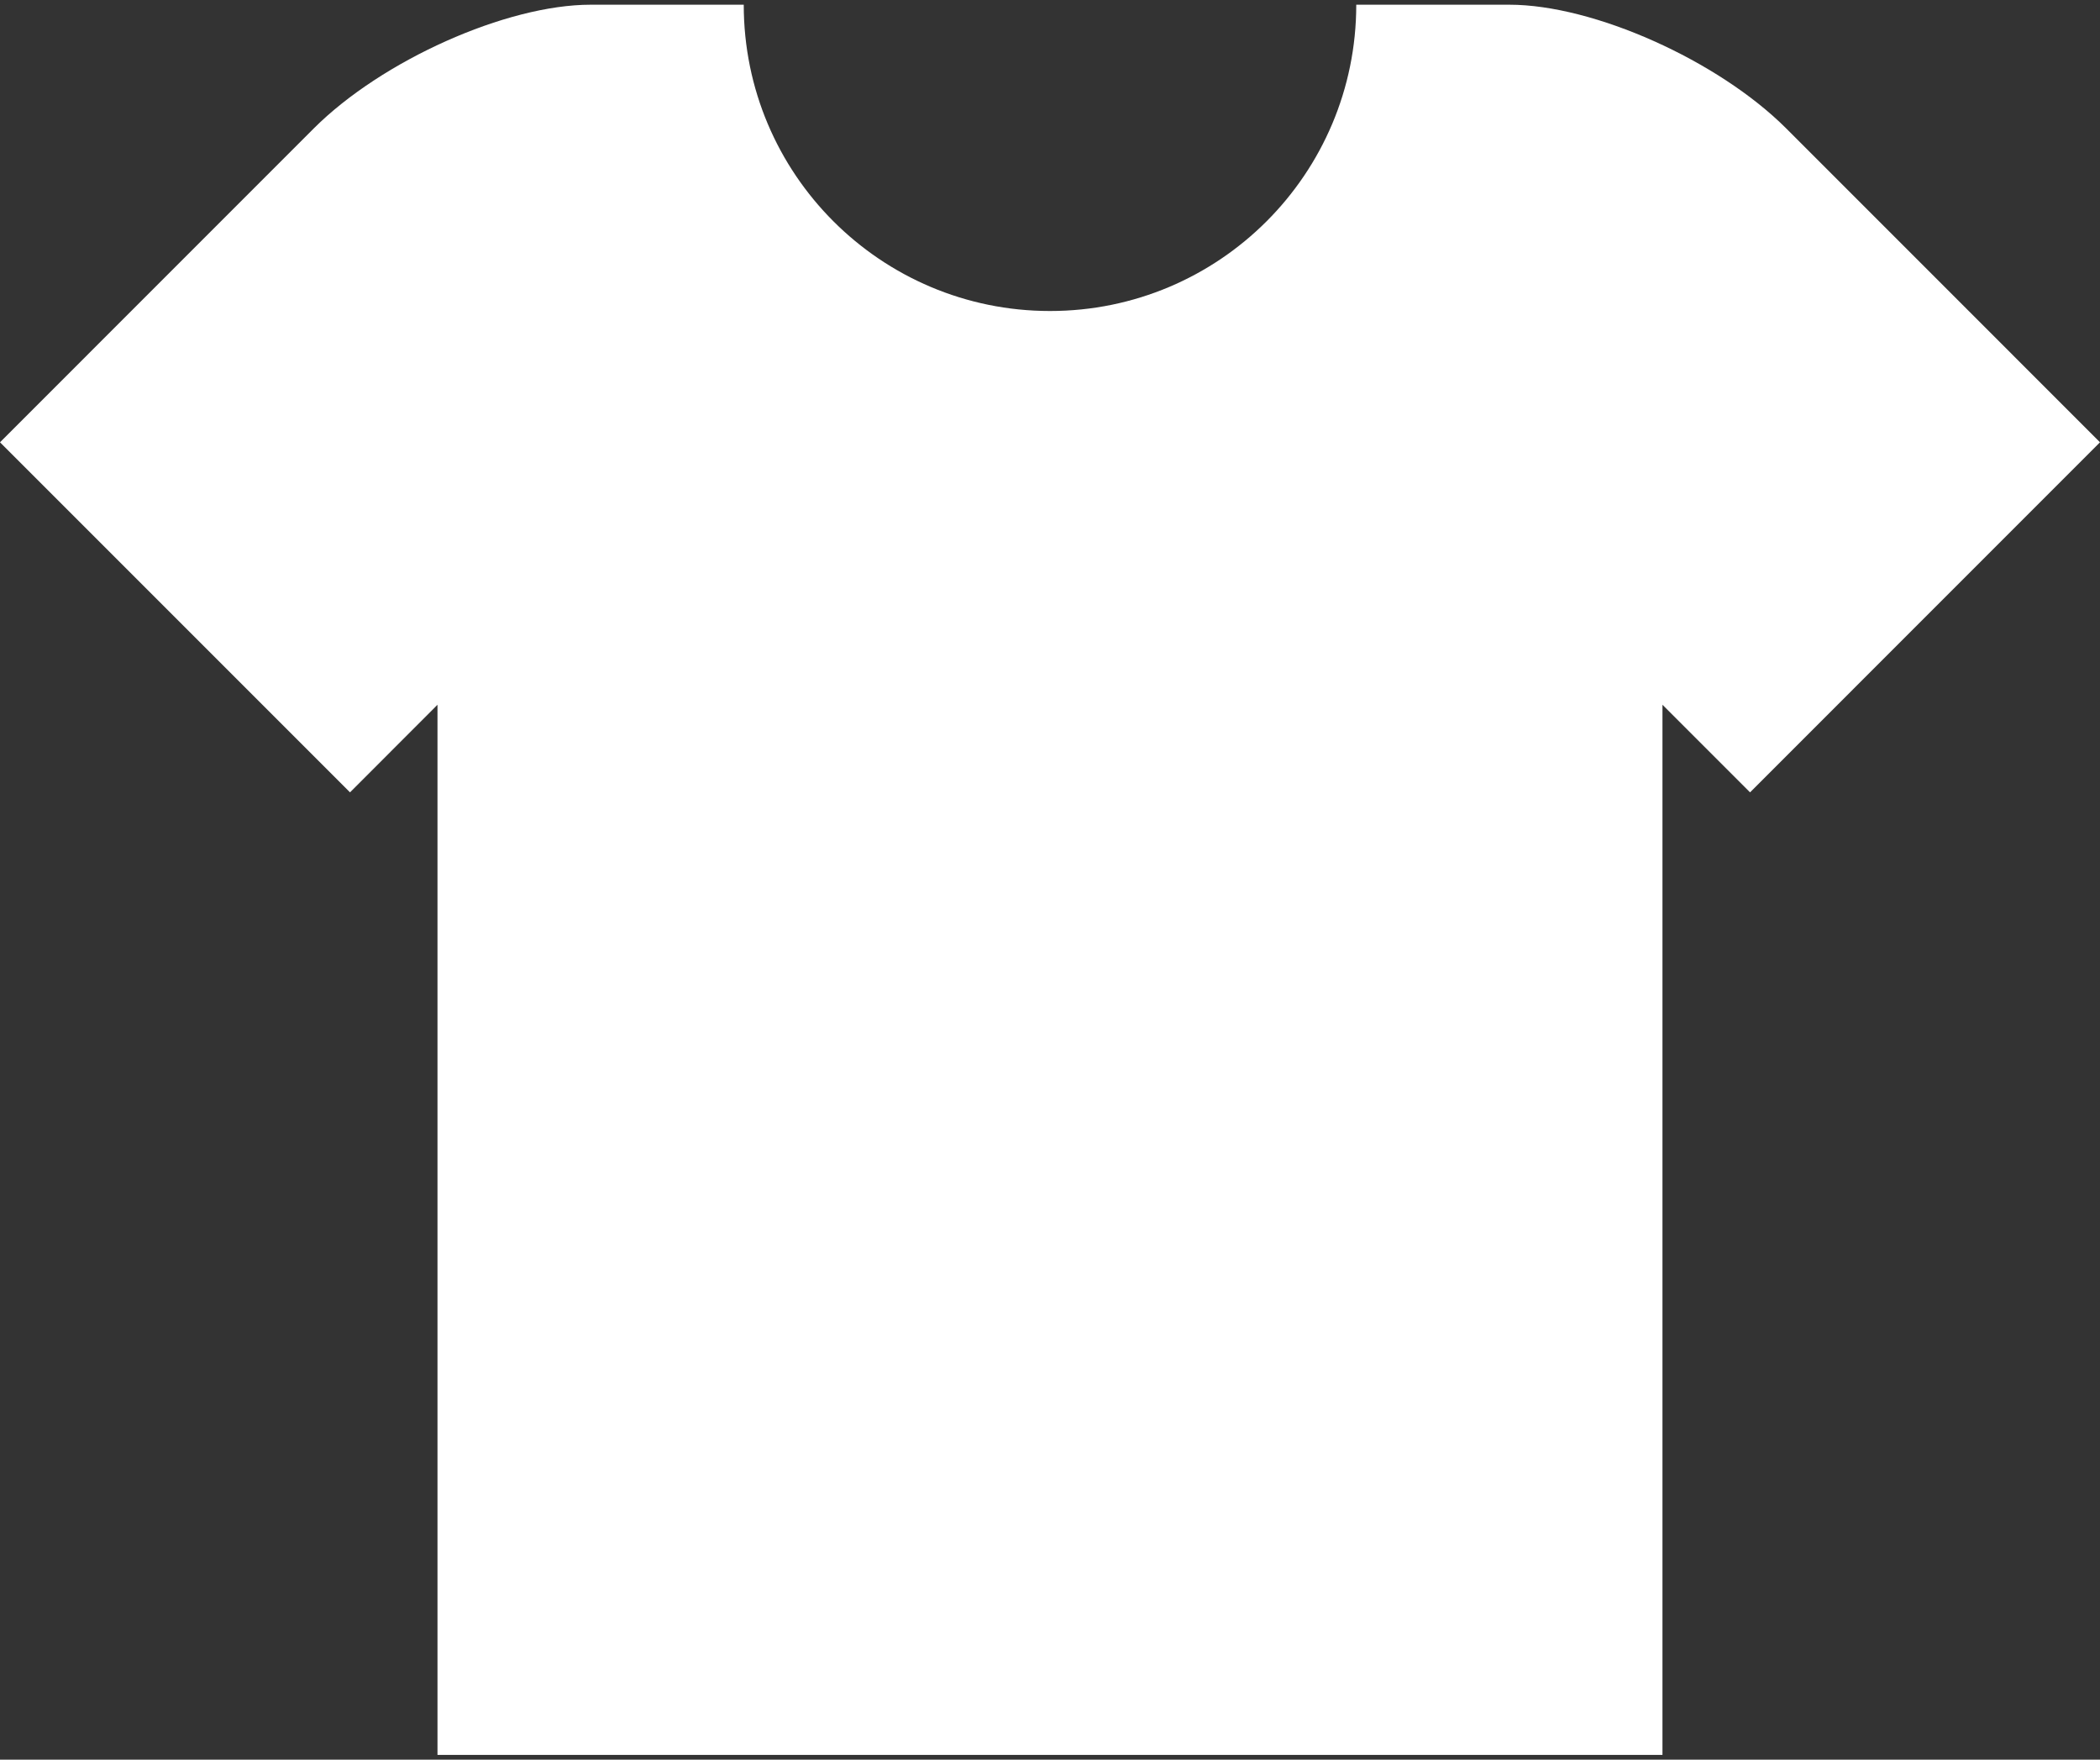 <svg width="37" height="31" viewBox="0 0 37 31" fill="none" xmlns="http://www.w3.org/2000/svg">
<rect x="0" y="0" width="37" height="31" fill="#333333" stroke="none"/>
<path d="M31.472 2.263C30.273 1.065 28.078 0.083 26.594 0.083C25.109 0.083 23.896 0.083 23.896 0.083C23.896 3.064 21.481 5.479 18.5 5.479C15.519 5.479 13.104 3.064 13.104 0.083C13.104 0.083 11.891 0.083 10.406 0.083C8.922 0.083 6.727 1.065 5.528 2.263L0 7.792L6.167 13.959L7.708 12.416V30.916H29.291V12.416L30.834 13.959L37 7.792L31.472 2.263Z" fill="white"/>
</svg>
